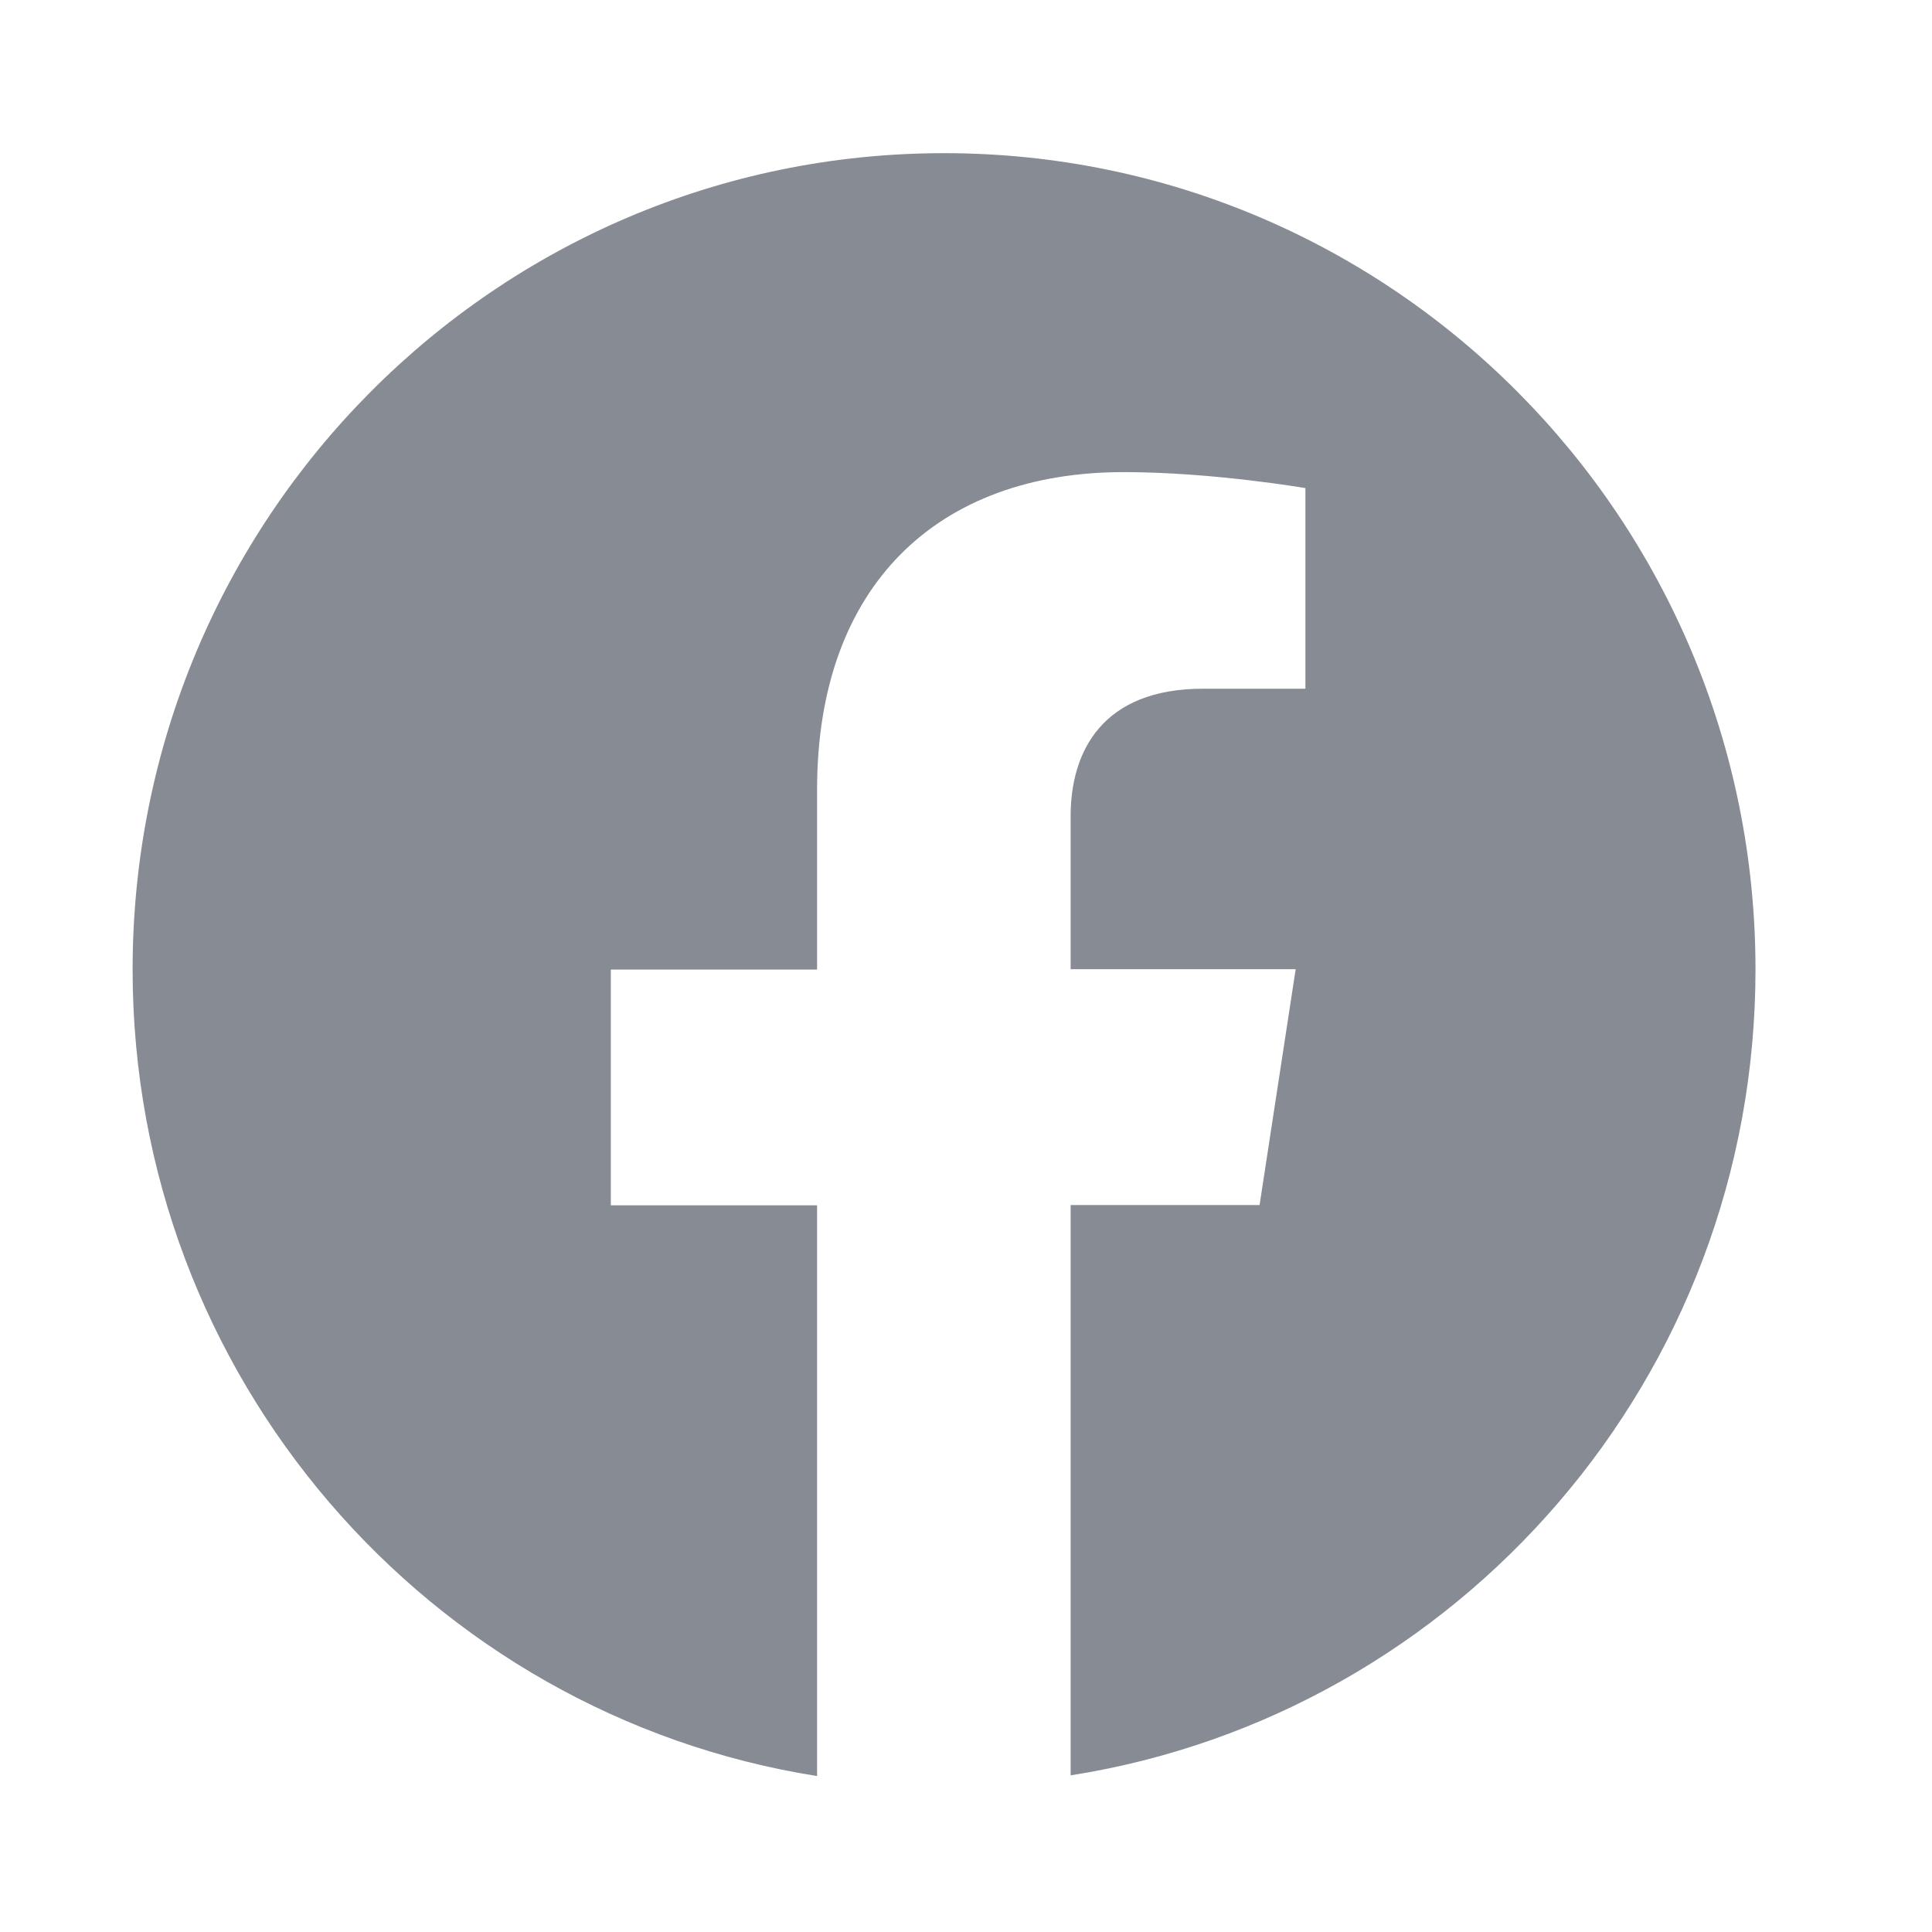 <svg width="45" height="45" viewBox="0 0 25 24"  fill="none" xmlns="http://www.w3.org/2000/svg">
<path d="M22.716 12.046C22.716 6.21 18.017 1.482 12.216 1.482C6.415 1.482 1.716 6.21 1.716 12.046C1.716 17.318 5.556 21.689 10.573 22.482V15.097H7.904V12.046H10.573V9.717C10.573 7.069 12.141 5.609 14.54 5.609C15.688 5.609 16.892 5.816 16.892 5.816V8.412H15.566C14.264 8.412 13.854 9.224 13.854 10.06V12.041H16.766L16.299 15.093H13.854V22.473C18.875 21.684 22.716 17.318 22.716 12.046Z" fill="#868B94"></path>
</svg>
